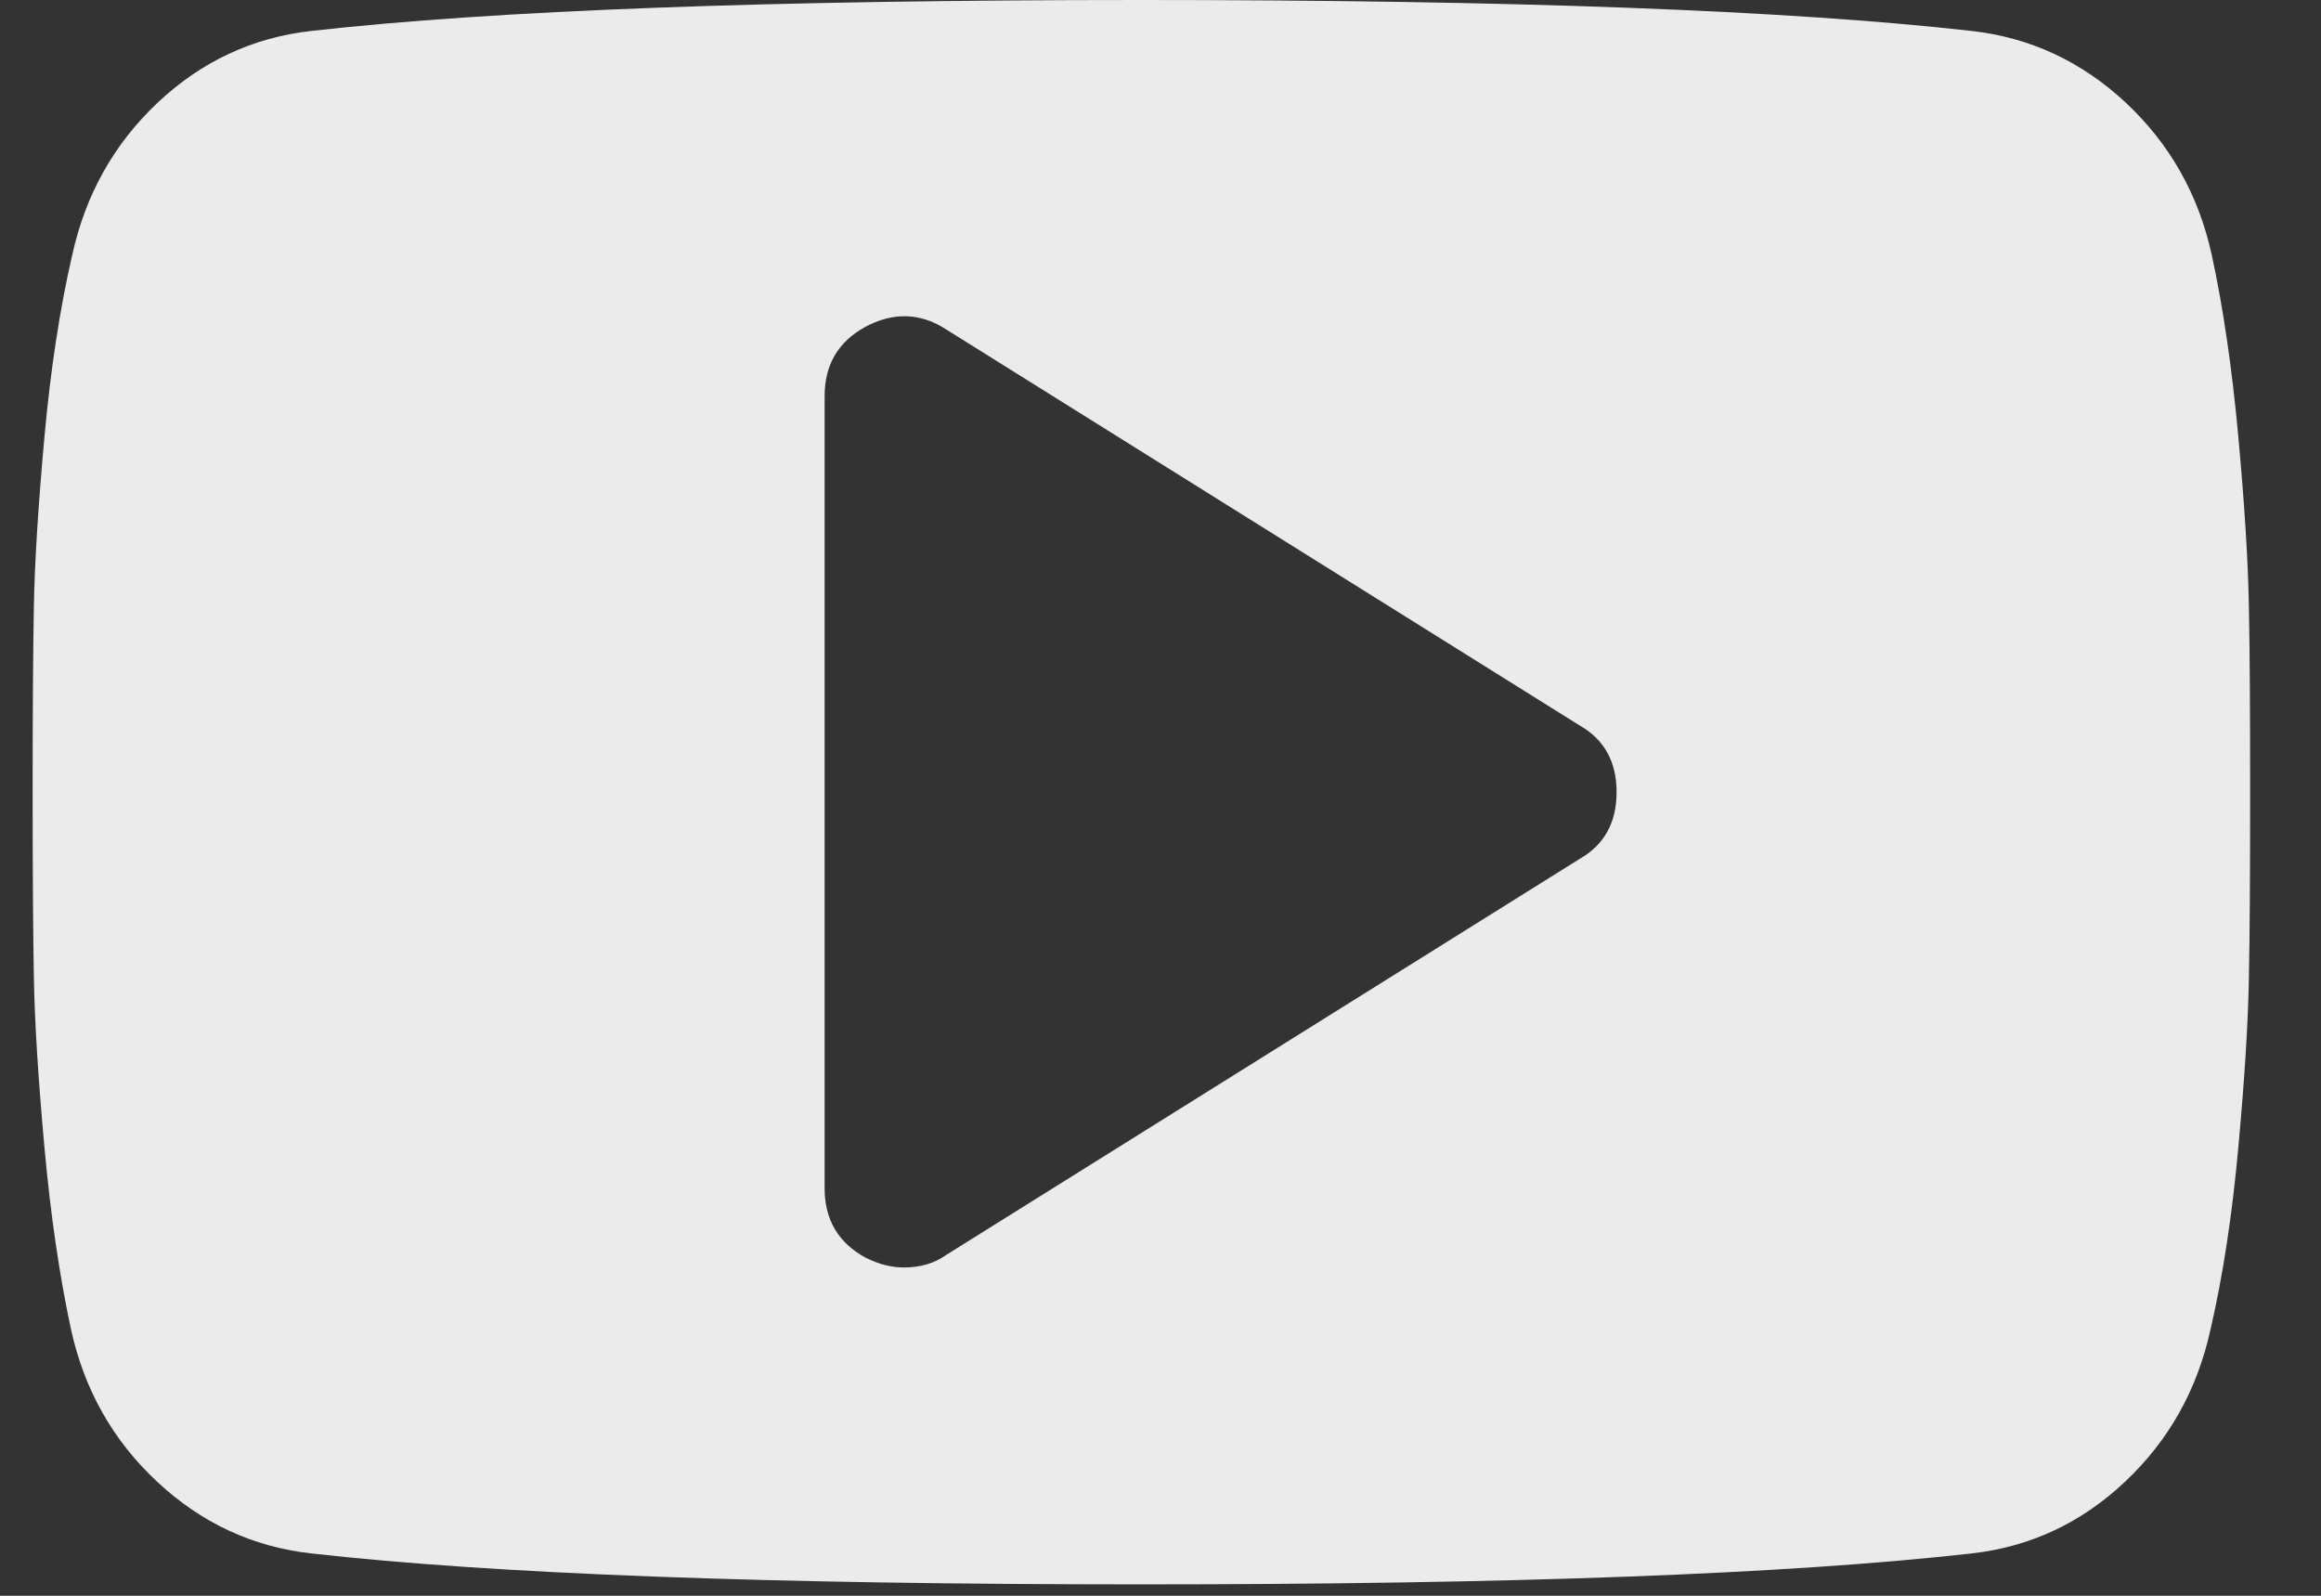 <?xml version="1.0" encoding="UTF-8"?>
<svg width="32px" height="22px" viewBox="0 0 32 22" version="1.1" xmlns="http://www.w3.org/2000/svg" xmlns:xlink="http://www.w3.org/1999/xlink">
    <rect x="0" y="0" width="32" height="22" fill="#333333" stroke="none"/>
    <!-- Generator: sketchtool 41.2 (35397) - http://www.bohemiancoding.com/sketch -->
    <title>310DF881-3DB0-4DFA-B544-F70F32656F63</title>
    <desc>Created with sketchtool.</desc>
    <defs></defs>
    <g id="Page-1" stroke="none" stroke-width="1" fill="none" fill-rule="evenodd" opacity="0.9">
        <g id="Busulla-R1" transform="translate(-245, -880)" fill="#FFFFFF">
            <g id="Header" transform="translate(-1, 0)">
                <g id="Buttons" transform="translate(148, 879)">
                    <path d="M120.288,11.921 C120.288,11.5 120.117,11.193 119.776,11 L111.041,5.539 C110.688,5.312 110.319,5.3 109.932,5.505 C109.557,5.71 109.369,6.028 109.369,6.461 L109.369,17.382 C109.369,17.814 109.557,18.133 109.932,18.338 C110.114,18.429 110.29,18.474 110.461,18.474 C110.688,18.474 110.882,18.417 111.041,18.304 L119.776,12.843 C120.117,12.649 120.288,12.342 120.288,11.921 L120.288,11.921 Z M129.023,11.921 C129.023,13.014 129.018,13.867 129.006,14.481 C128.995,15.095 128.947,15.872 128.861,16.81 C128.776,17.749 128.648,18.588 128.477,19.327 C128.295,20.158 127.903,20.858 127.3,21.426 C126.697,21.995 125.992,22.325 125.185,22.416 C122.66,22.701 118.844,22.843 113.737,22.843 C108.63,22.843 104.814,22.701 102.289,22.416 C101.481,22.325 100.773,21.995 100.165,21.426 C99.556,20.858 99.161,20.158 98.979,19.327 C98.82,18.588 98.697,17.749 98.612,16.81 C98.527,15.872 98.478,15.095 98.467,14.481 C98.456,13.867 98.45,13.014 98.45,11.921 C98.45,10.829 98.456,9.976 98.467,9.362 C98.478,8.747 98.527,7.971 98.612,7.032 C98.697,6.094 98.825,5.255 98.996,4.515 C99.178,3.685 99.57,2.985 100.173,2.416 C100.776,1.848 101.481,1.518 102.289,1.427 C104.814,1.142 108.63,1 113.737,1 C118.844,1 122.66,1.142 125.185,1.427 C125.992,1.518 126.7,1.848 127.309,2.416 C127.917,2.985 128.312,3.685 128.494,4.515 C128.654,5.255 128.776,6.094 128.861,7.032 C128.947,7.971 128.995,8.747 129.006,9.362 C129.018,9.976 129.023,10.829 129.023,11.921 L129.023,11.921 Z" id="Youtube"></path>
                </g>
            </g>
        </g>
    </g>
</svg>